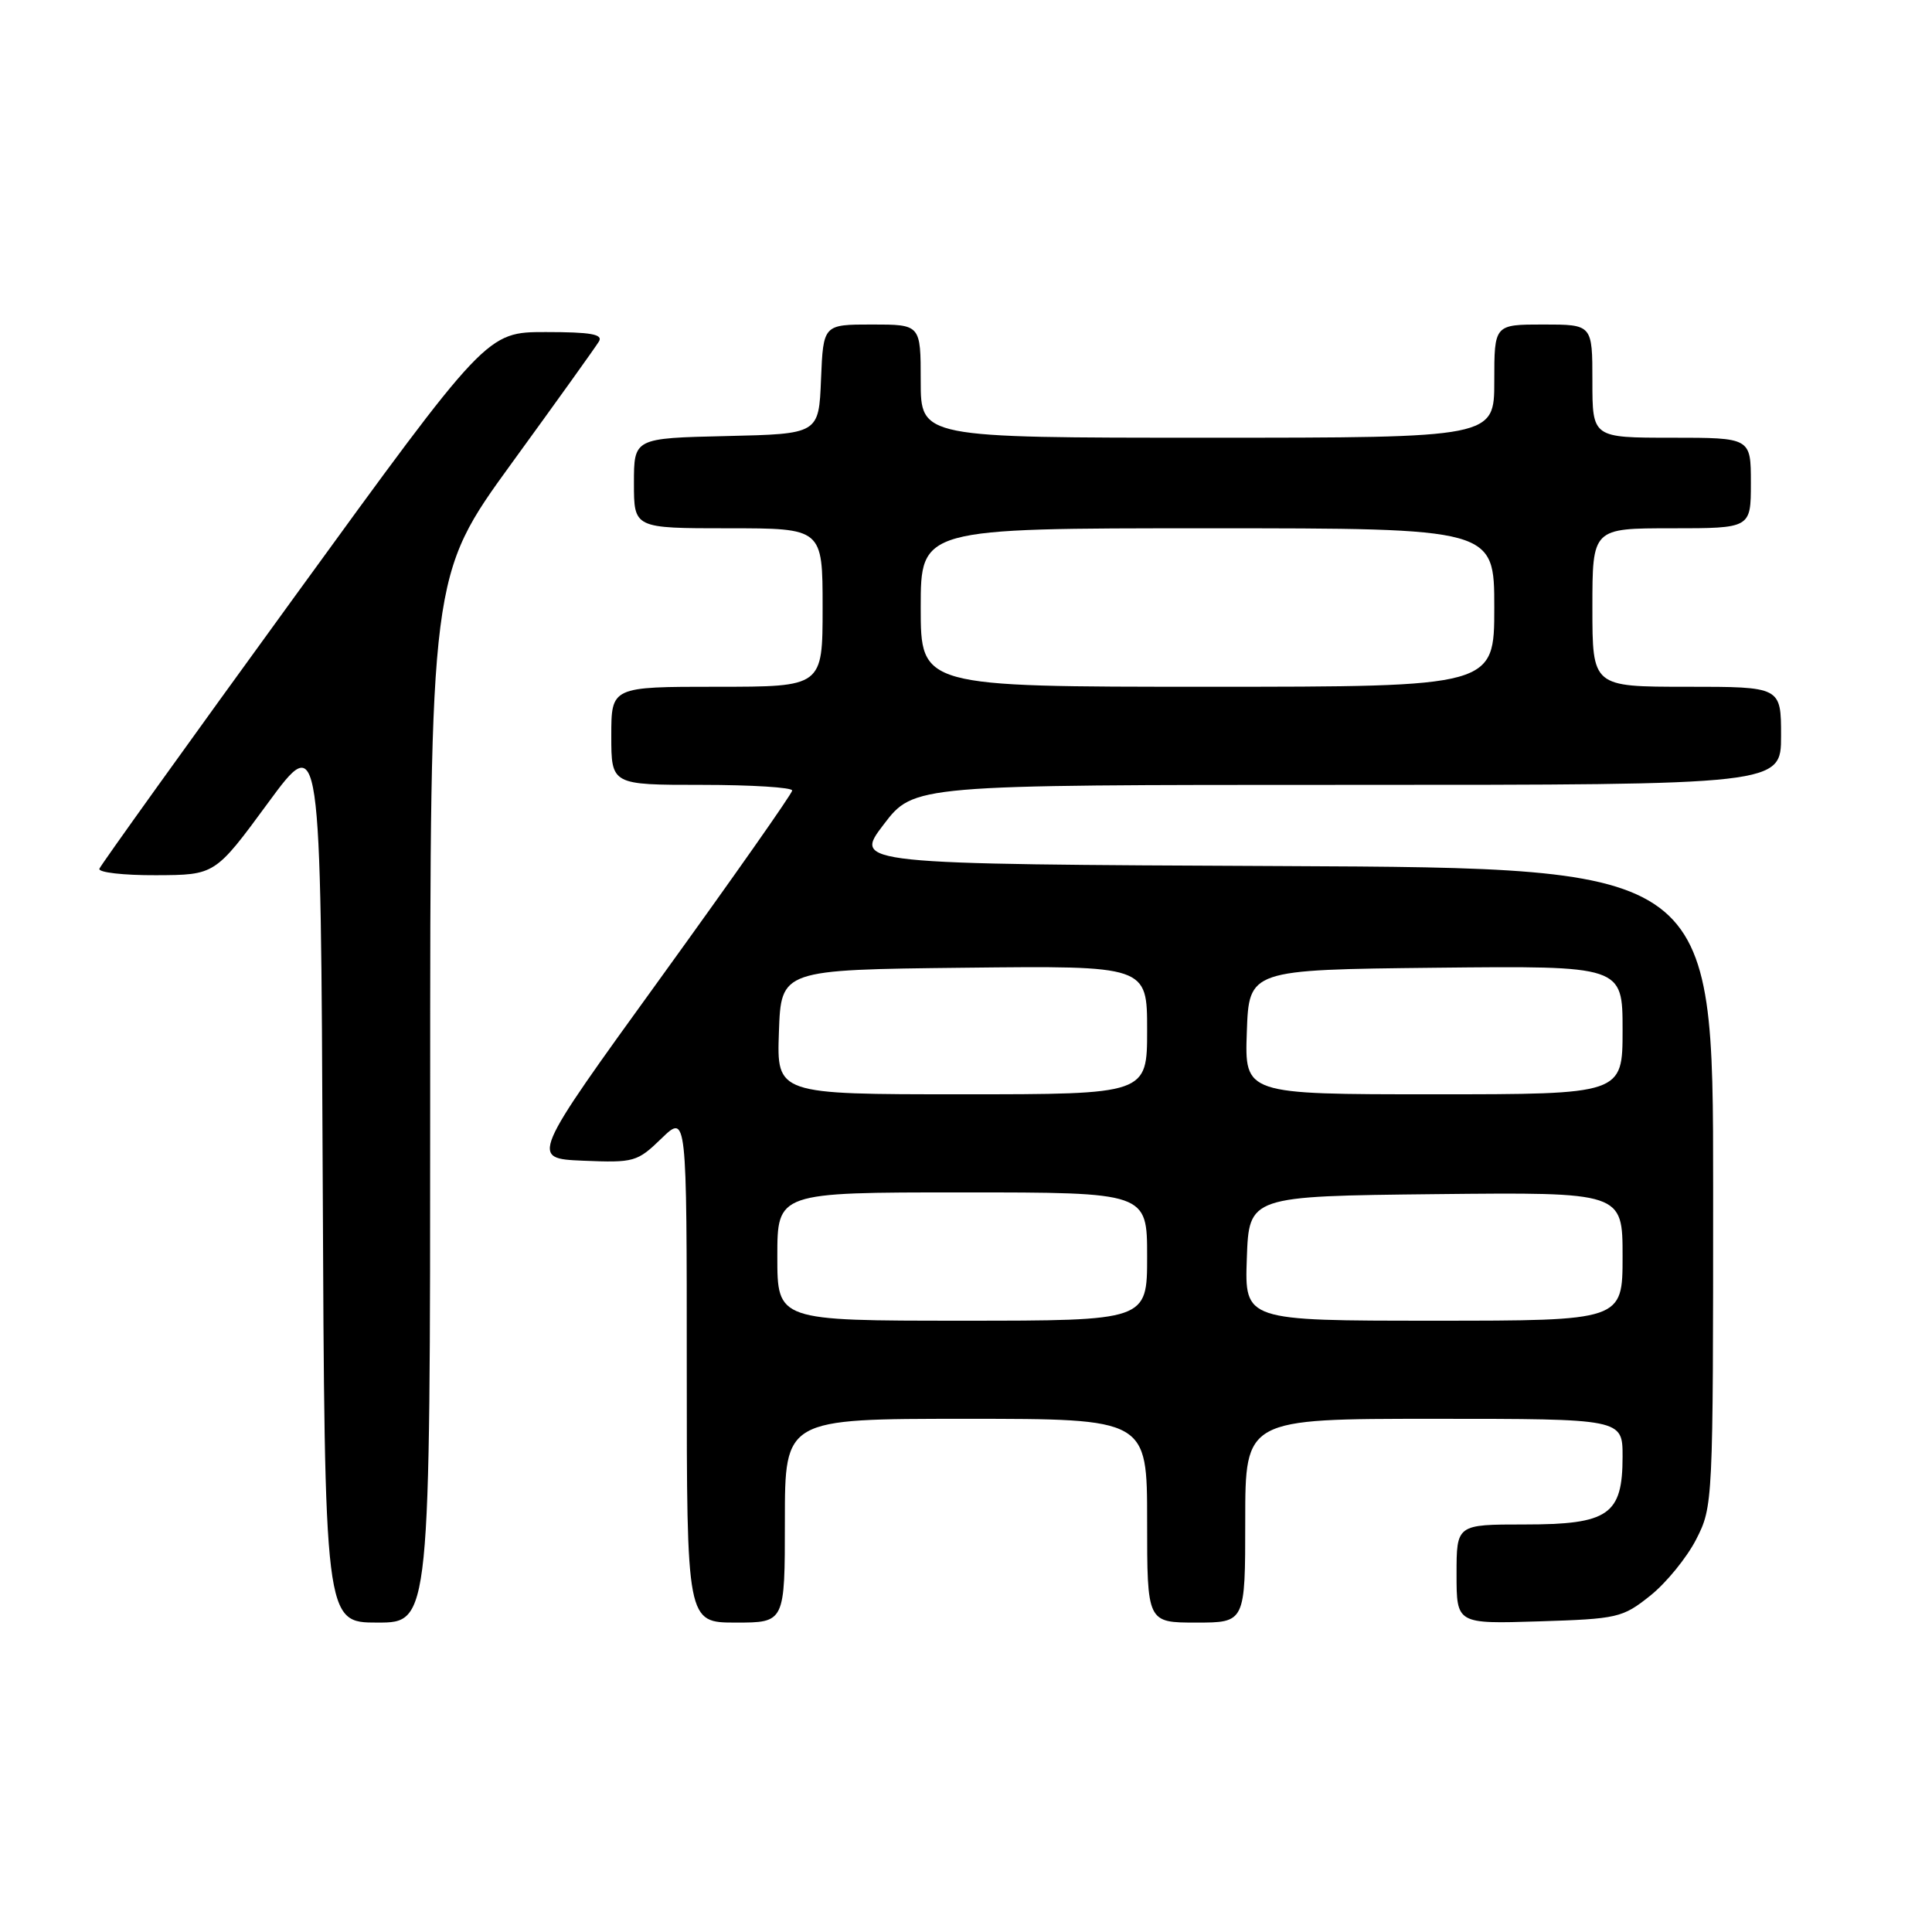 <?xml version="1.0" encoding="UTF-8" standalone="no"?>
<!DOCTYPE svg PUBLIC "-//W3C//DTD SVG 1.1//EN" "http://www.w3.org/Graphics/SVG/1.1/DTD/svg11.dtd" >
<svg xmlns="http://www.w3.org/2000/svg" xmlns:xlink="http://www.w3.org/1999/xlink" version="1.1" viewBox="0 0 256 256">
 <g >
 <path fill="currentColor"
d=" M 57.00 145.63 C 57.00 76.26 57.00 76.26 67.80 61.38 C 73.75 53.20 78.95 45.94 79.36 45.25 C 79.94 44.29 78.29 44.00 72.31 44.00 C 64.50 44.00 64.50 44.00 39.00 79.11 C 24.97 98.42 13.35 114.62 13.17 115.11 C 12.98 115.60 16.36 115.99 20.67 115.97 C 28.50 115.94 28.50 115.94 35.50 106.41 C 42.50 96.88 42.50 96.88 42.76 155.94 C 43.02 215.00 43.02 215.00 50.01 215.00 C 57.00 215.00 57.00 215.00 57.00 145.63 Z  M 104.00 201.50 C 104.00 188.00 104.00 188.00 128.00 188.00 C 152.00 188.00 152.00 188.00 152.00 201.50 C 152.00 215.00 152.00 215.00 158.50 215.00 C 165.00 215.00 165.00 215.00 165.00 201.50 C 165.00 188.00 165.00 188.00 190.00 188.00 C 215.00 188.00 215.00 188.00 215.00 193.00 C 215.00 200.73 213.16 202.00 202.00 202.00 C 193.00 202.00 193.00 202.00 193.00 208.59 C 193.00 215.18 193.00 215.18 203.91 214.84 C 214.34 214.51 214.99 214.37 218.66 211.44 C 220.77 209.76 223.51 206.40 224.75 203.98 C 226.98 199.62 227.00 199.17 227.00 157.30 C 227.00 115.02 227.00 115.02 170.04 114.76 C 113.08 114.50 113.08 114.50 117.09 109.25 C 121.09 104.00 121.09 104.00 178.55 104.00 C 236.00 104.00 236.00 104.00 236.00 97.50 C 236.00 91.00 236.00 91.00 223.50 91.00 C 211.00 91.00 211.00 91.00 211.00 80.50 C 211.00 70.00 211.00 70.00 221.50 70.00 C 232.00 70.00 232.00 70.00 232.00 64.00 C 232.00 58.00 232.00 58.00 221.50 58.00 C 211.00 58.00 211.00 58.00 211.00 50.50 C 211.00 43.00 211.00 43.00 204.50 43.00 C 198.00 43.00 198.00 43.00 198.00 50.50 C 198.00 58.00 198.00 58.00 160.00 58.00 C 122.00 58.00 122.00 58.00 122.00 50.50 C 122.00 43.00 122.00 43.00 115.54 43.00 C 109.09 43.00 109.09 43.00 108.79 50.25 C 108.50 57.50 108.50 57.50 96.25 57.78 C 84.00 58.06 84.00 58.06 84.00 64.03 C 84.00 70.00 84.00 70.00 96.50 70.00 C 109.00 70.00 109.00 70.00 109.00 80.50 C 109.00 91.00 109.00 91.00 95.00 91.00 C 81.00 91.00 81.00 91.00 81.00 97.50 C 81.00 104.00 81.00 104.00 93.00 104.00 C 99.60 104.00 104.99 104.34 104.97 104.75 C 104.96 105.16 97.13 116.30 87.59 129.50 C 70.23 153.50 70.23 153.50 77.27 153.80 C 84.03 154.08 84.44 153.96 87.65 150.85 C 91.00 147.61 91.00 147.61 91.00 181.30 C 91.00 215.00 91.00 215.00 97.50 215.00 C 104.00 215.00 104.00 215.00 104.00 201.50 Z  M 103.00 166.50 C 103.00 158.00 103.00 158.00 127.50 158.00 C 152.00 158.00 152.00 158.00 152.00 166.50 C 152.00 175.00 152.00 175.00 127.50 175.00 C 103.00 175.00 103.00 175.00 103.00 166.50 Z  M 165.21 166.75 C 165.50 158.50 165.50 158.50 190.25 158.23 C 215.00 157.97 215.00 157.97 215.00 166.48 C 215.00 175.00 215.00 175.00 189.96 175.00 C 164.92 175.00 164.92 175.00 165.21 166.75 Z  M 103.21 136.75 C 103.50 128.50 103.50 128.50 127.75 128.23 C 152.00 127.96 152.00 127.96 152.00 136.48 C 152.00 145.00 152.00 145.00 127.46 145.00 C 102.92 145.00 102.92 145.00 103.21 136.75 Z  M 165.21 136.75 C 165.50 128.50 165.50 128.50 190.25 128.23 C 215.00 127.97 215.00 127.97 215.00 136.48 C 215.00 145.00 215.00 145.00 189.96 145.00 C 164.92 145.00 164.92 145.00 165.21 136.75 Z  M 122.00 80.50 C 122.00 70.00 122.00 70.00 160.00 70.00 C 198.00 70.00 198.00 70.00 198.00 80.50 C 198.00 91.00 198.00 91.00 160.00 91.00 C 122.00 91.00 122.00 91.00 122.00 80.50 Z "/>
</g>
</svg>